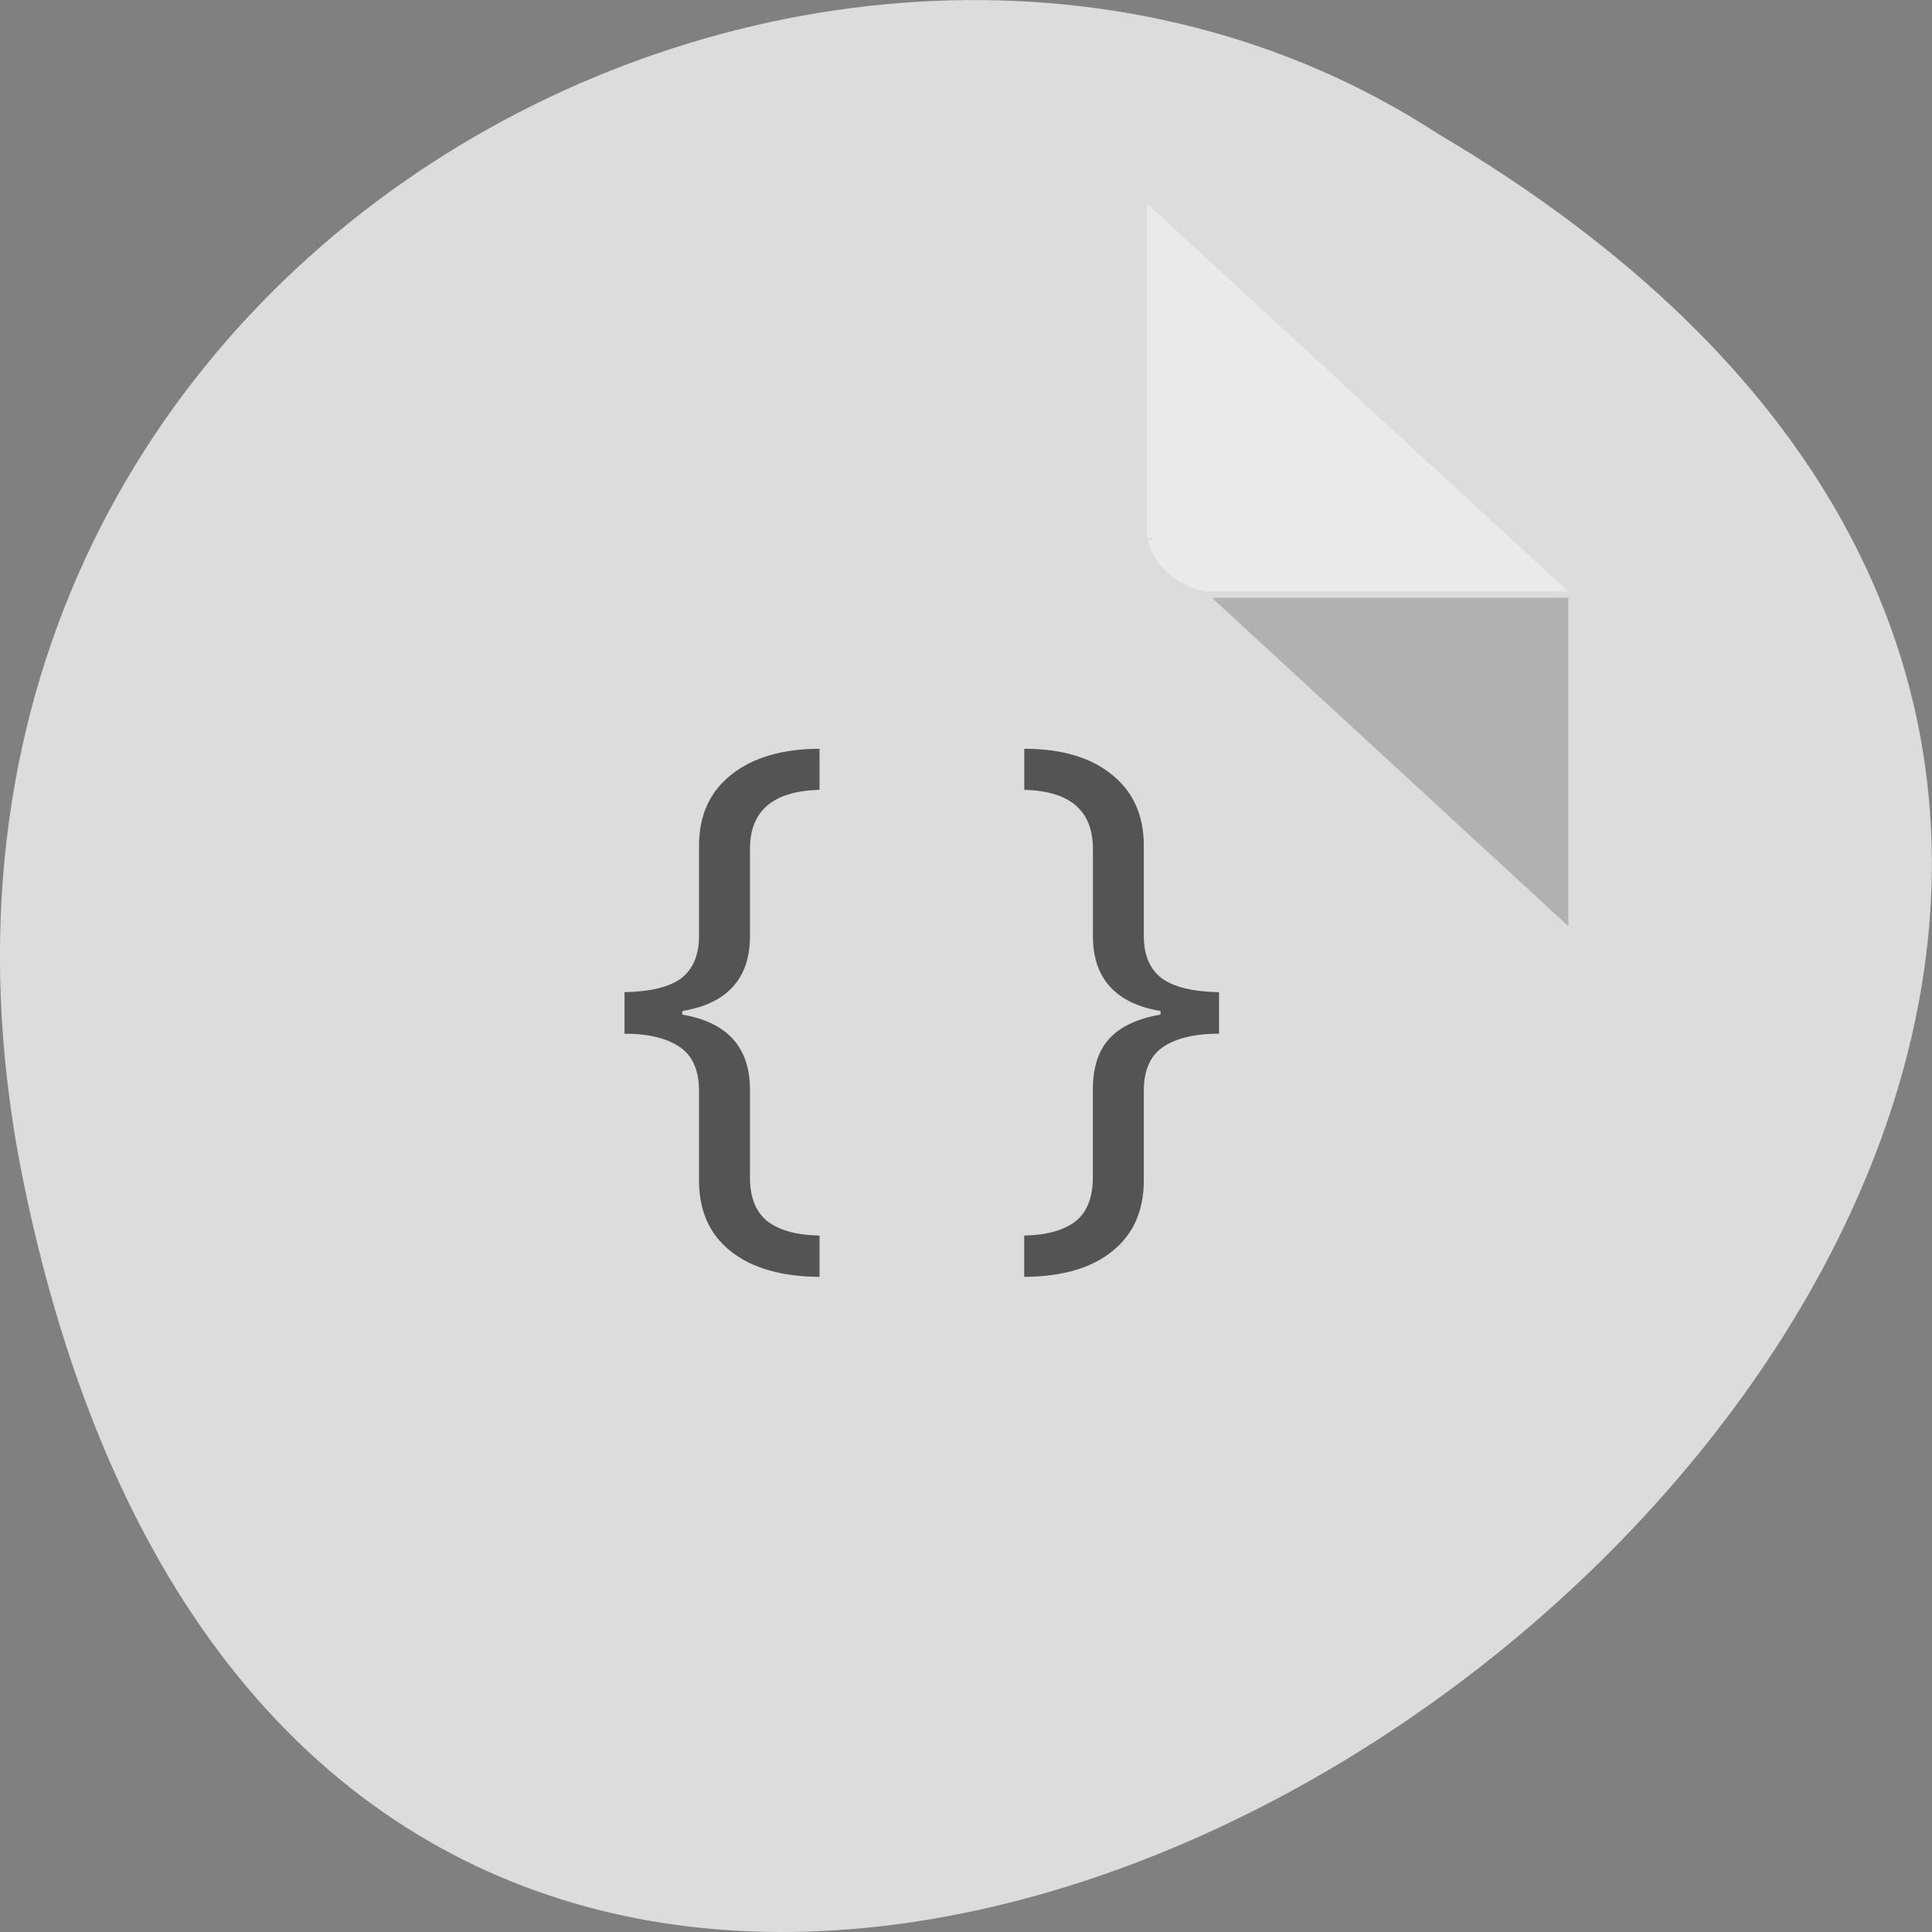 <svg xmlns="http://www.w3.org/2000/svg" viewBox="0 0 32 32"><rect x="0" y="0" width="32" height="32" fill="#808080" stroke="none"/><path d="m 0.406 19.66 c 6.246 29.992 49.23 -2.203 23.41 -17.445 c -10.03 -6.535 -26.625 2.023 -23.41 17.445" fill="#dcdcdc"/><path d="m 18.996 8.914 l 0.035 0.027 l 0.082 -0.027 m 0.961 0.988 l 5.902 5.438 v -5.438" fill-opacity="0.196"/><path d="m 18.996 3.371 l 6.98 6.426 h -5.902 c -0.523 0 -1.078 -0.508 -1.078 -0.988" fill="#fff" fill-opacity="0.392"/><g fill="#545454"><path d="m 12.422 19.504 c 0 0.332 0.098 0.574 0.293 0.727 c 0.195 0.148 0.484 0.227 0.859 0.234 v 0.684 c -0.633 -0.004 -1.125 -0.148 -1.473 -0.426 c -0.348 -0.277 -0.523 -0.668 -0.523 -1.172 v -1.484 c 0 -0.336 -0.105 -0.578 -0.316 -0.723 c -0.211 -0.145 -0.516 -0.223 -0.918 -0.223 v -0.688 c 0.434 -0.008 0.75 -0.086 0.945 -0.234 c 0.191 -0.152 0.289 -0.383 0.289 -0.695 v -1.5 c 0 -0.508 0.184 -0.898 0.543 -1.18 c 0.359 -0.281 0.848 -0.422 1.453 -0.422 v 0.68 c -0.766 0.02 -1.152 0.344 -1.152 0.977 v 1.445 c 0 0.699 -0.371 1.117 -1.121 1.242 v 0.059 c 0.75 0.129 1.121 0.543 1.121 1.246 v 1.453"/><path d="m 19.223 16.746 c -0.746 -0.125 -1.121 -0.543 -1.121 -1.242 v -1.445 c 0 -0.633 -0.379 -0.957 -1.137 -0.977 v -0.68 c 0.613 0 1.098 0.141 1.449 0.426 c 0.355 0.285 0.531 0.676 0.531 1.176 v 1.5 c 0 0.313 0.098 0.547 0.297 0.699 c 0.199 0.145 0.512 0.223 0.949 0.23 v 0.688 c -0.41 0 -0.719 0.078 -0.93 0.223 c -0.211 0.145 -0.316 0.387 -0.316 0.723 v 1.484 c 0 0.5 -0.172 0.891 -0.516 1.168 c -0.34 0.281 -0.832 0.426 -1.465 0.43 v -0.684 c 0.371 -0.008 0.652 -0.086 0.848 -0.234 c 0.191 -0.152 0.289 -0.395 0.289 -0.727 v -1.453 c 0 -0.375 0.094 -0.656 0.277 -0.852 c 0.184 -0.199 0.465 -0.328 0.844 -0.395 v -0.059"/></g></svg>